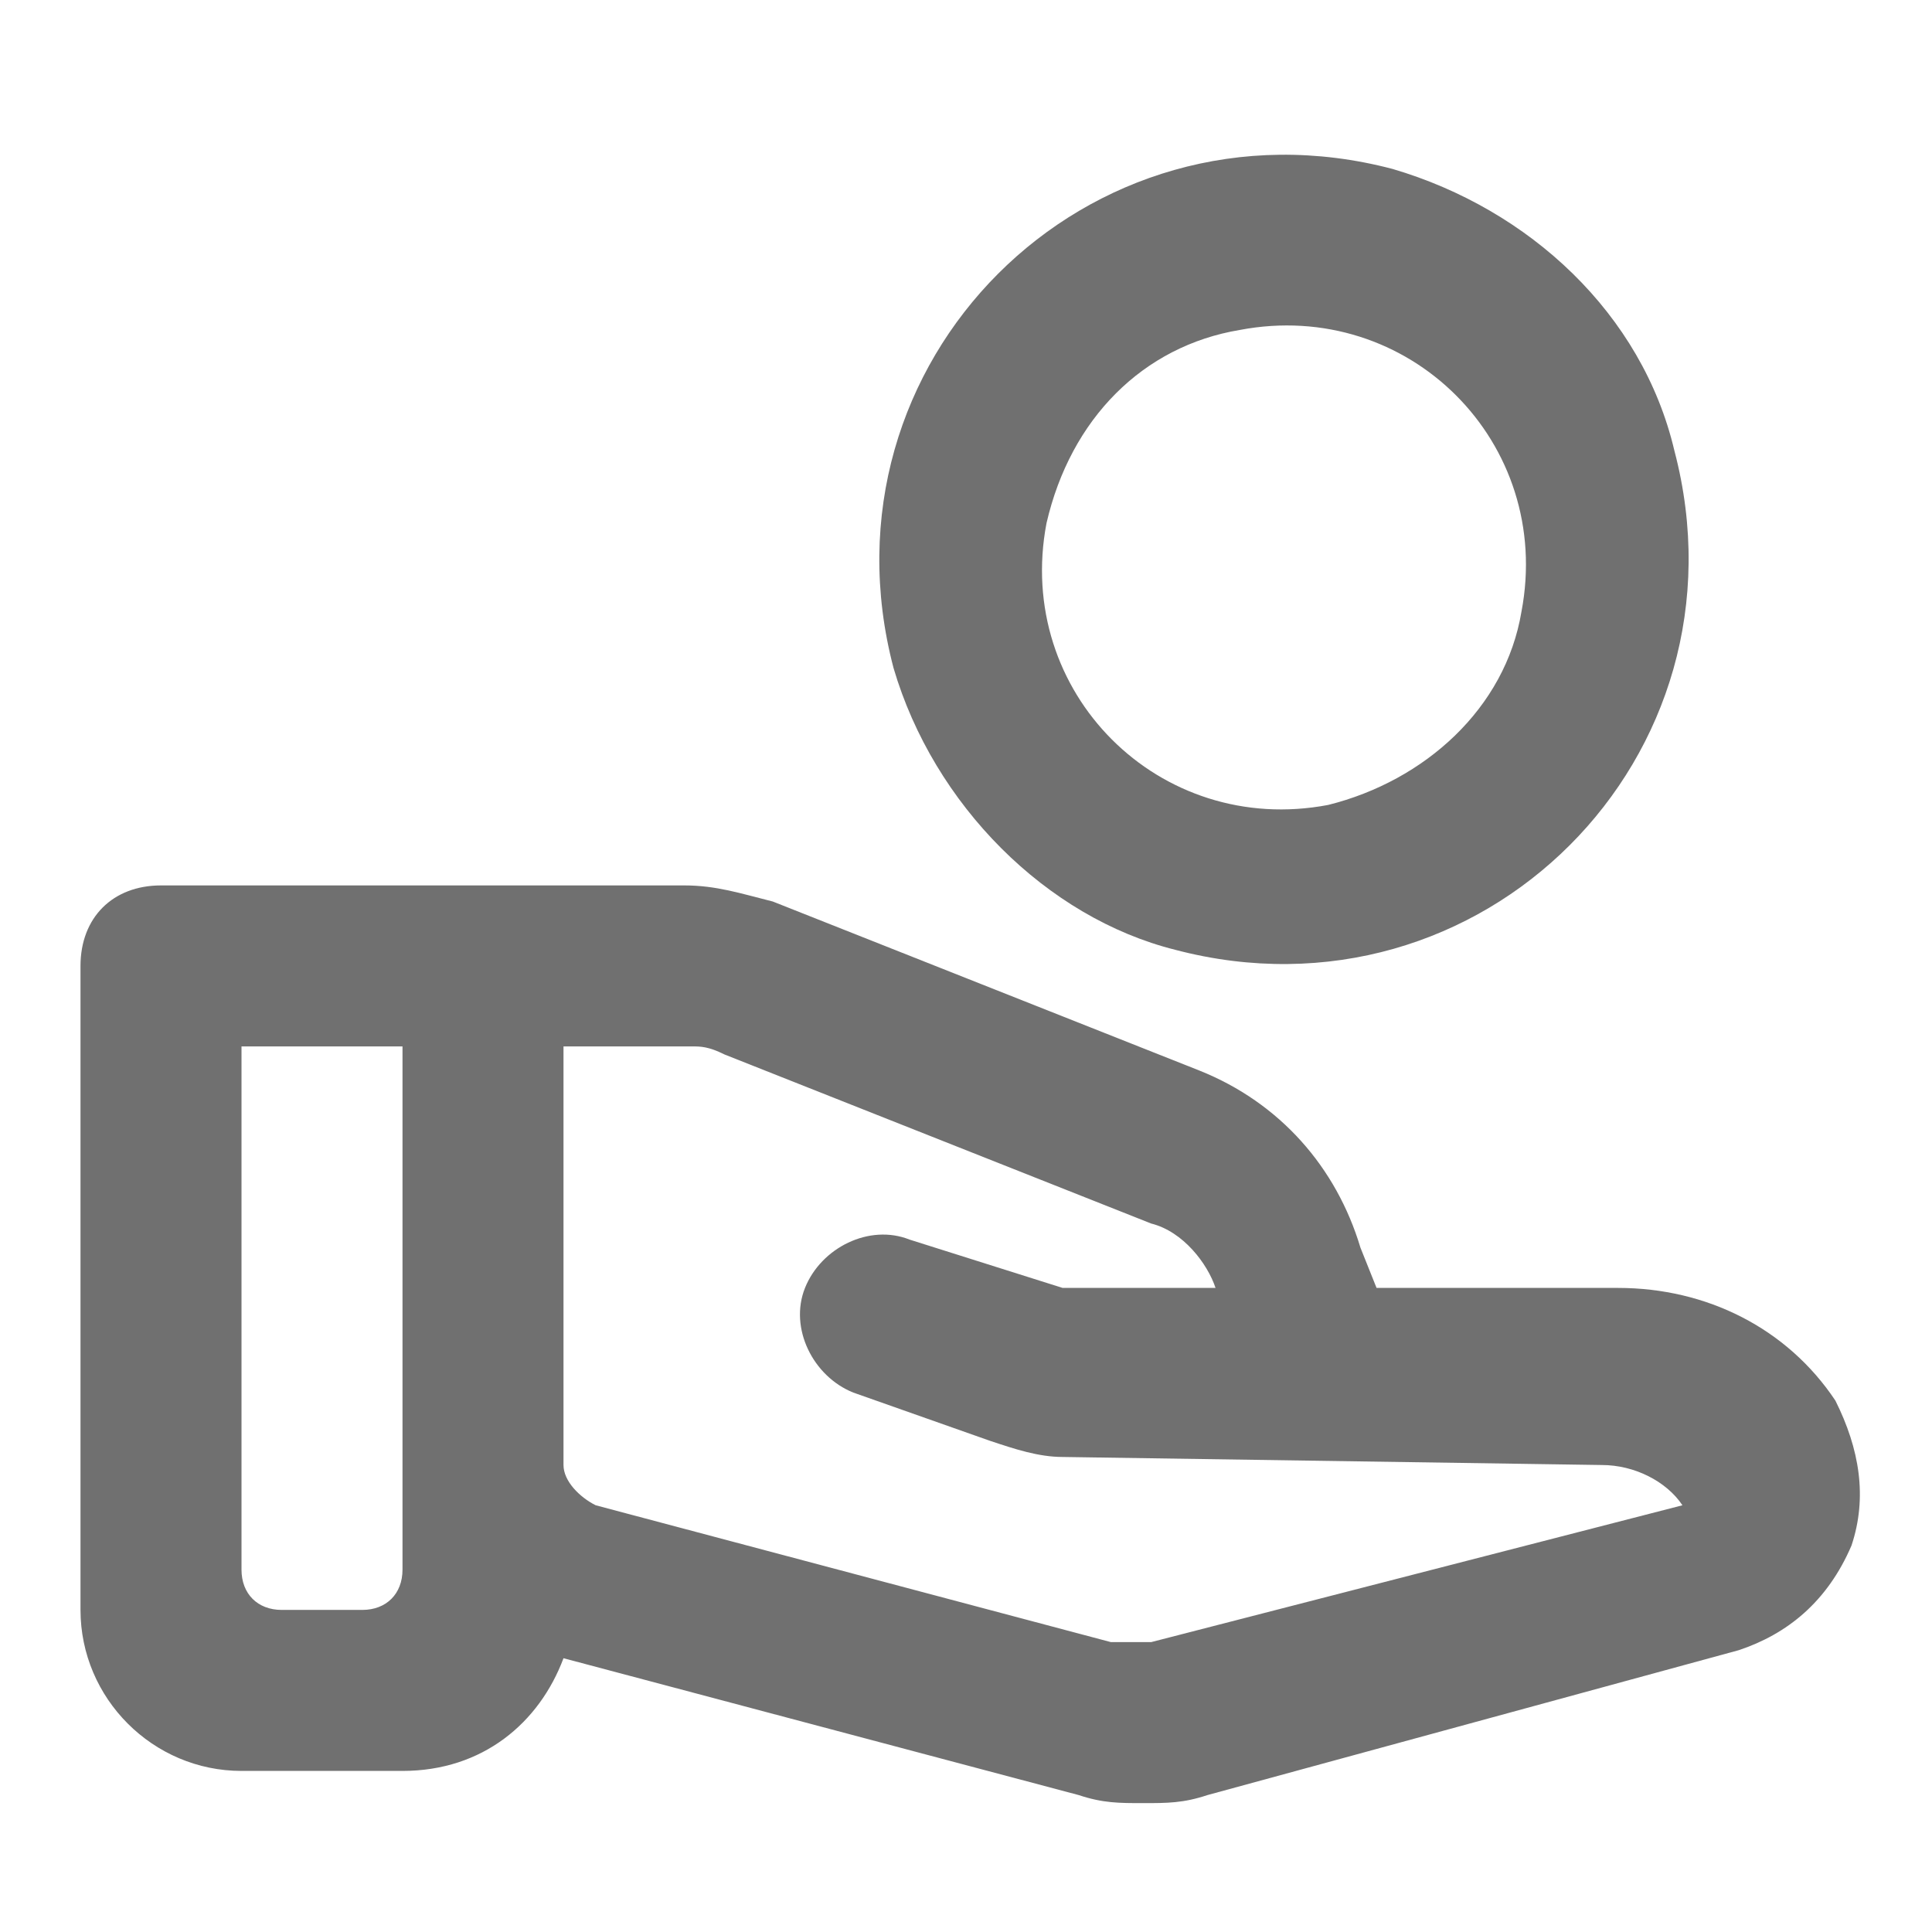 <svg width="24" height="24" viewBox="0 0 24 24" fill="none" xmlns="http://www.w3.org/2000/svg">
<path d="M22.8 17.399C22.2 16.499 21.2 15.999 20.1 15.999H17.1L16.9 15.499C16.6 14.499 15.9 13.699 14.9 13.299L9.6 11.199C9.2 11.099 8.9 10.999 8.5 10.999H2C1.4 10.999 1 11.399 1 11.999V19.999C1 21.099 1.9 21.999 3 21.999H5C6 21.999 6.7 21.399 7 20.599L13.4 22.299C13.7 22.399 13.9 22.399 14.2 22.399C14.5 22.399 14.7 22.399 15 22.299L21.6 20.499C22.2 20.299 22.7 19.899 23 19.199C23.2 18.599 23.1 17.999 22.8 17.399ZM3 19.499V12.999H5V19.499C5 19.799 4.8 19.999 4.5 19.999H3.5C3.2 19.999 3 19.799 3 19.499ZM14.3 20.399C14.1 20.399 13.9 20.399 13.8 20.399L7.4 18.699C7.2 18.599 7 18.399 7 18.199V12.999H8.6C8.7 12.999 8.8 12.999 9 13.099L14.3 15.199C14.7 15.299 15 15.699 15.1 15.999H13.2L11.3 15.399C10.8 15.199 10.2 15.499 10 15.999C9.8 16.499 10.1 17.099 10.6 17.299L12.3 17.899C12.6 17.999 12.9 18.099 13.2 18.099L19.9 18.199C20.3 18.199 20.7 18.399 20.9 18.699L14.3 20.399Z" fill="black" fill-opacity="0.56"/>
<path d="M14.6 11.799C18.4 12.799 21.8 9.399 20.8 5.599C20.4 3.899 19 2.599 17.3 2.099C13.5 1.099 10.1 4.499 11.1 8.299C11.6 9.999 13 11.399 14.6 11.799ZM15.4 4.099C17.5 3.699 19.3 5.499 18.9 7.599C18.7 8.799 17.7 9.699 16.5 9.999C14.4 10.399 12.6 8.599 13 6.499C13.3 5.199 14.2 4.299 15.4 4.099Z" fill="black" fill-opacity="0.56"/>
</svg>
